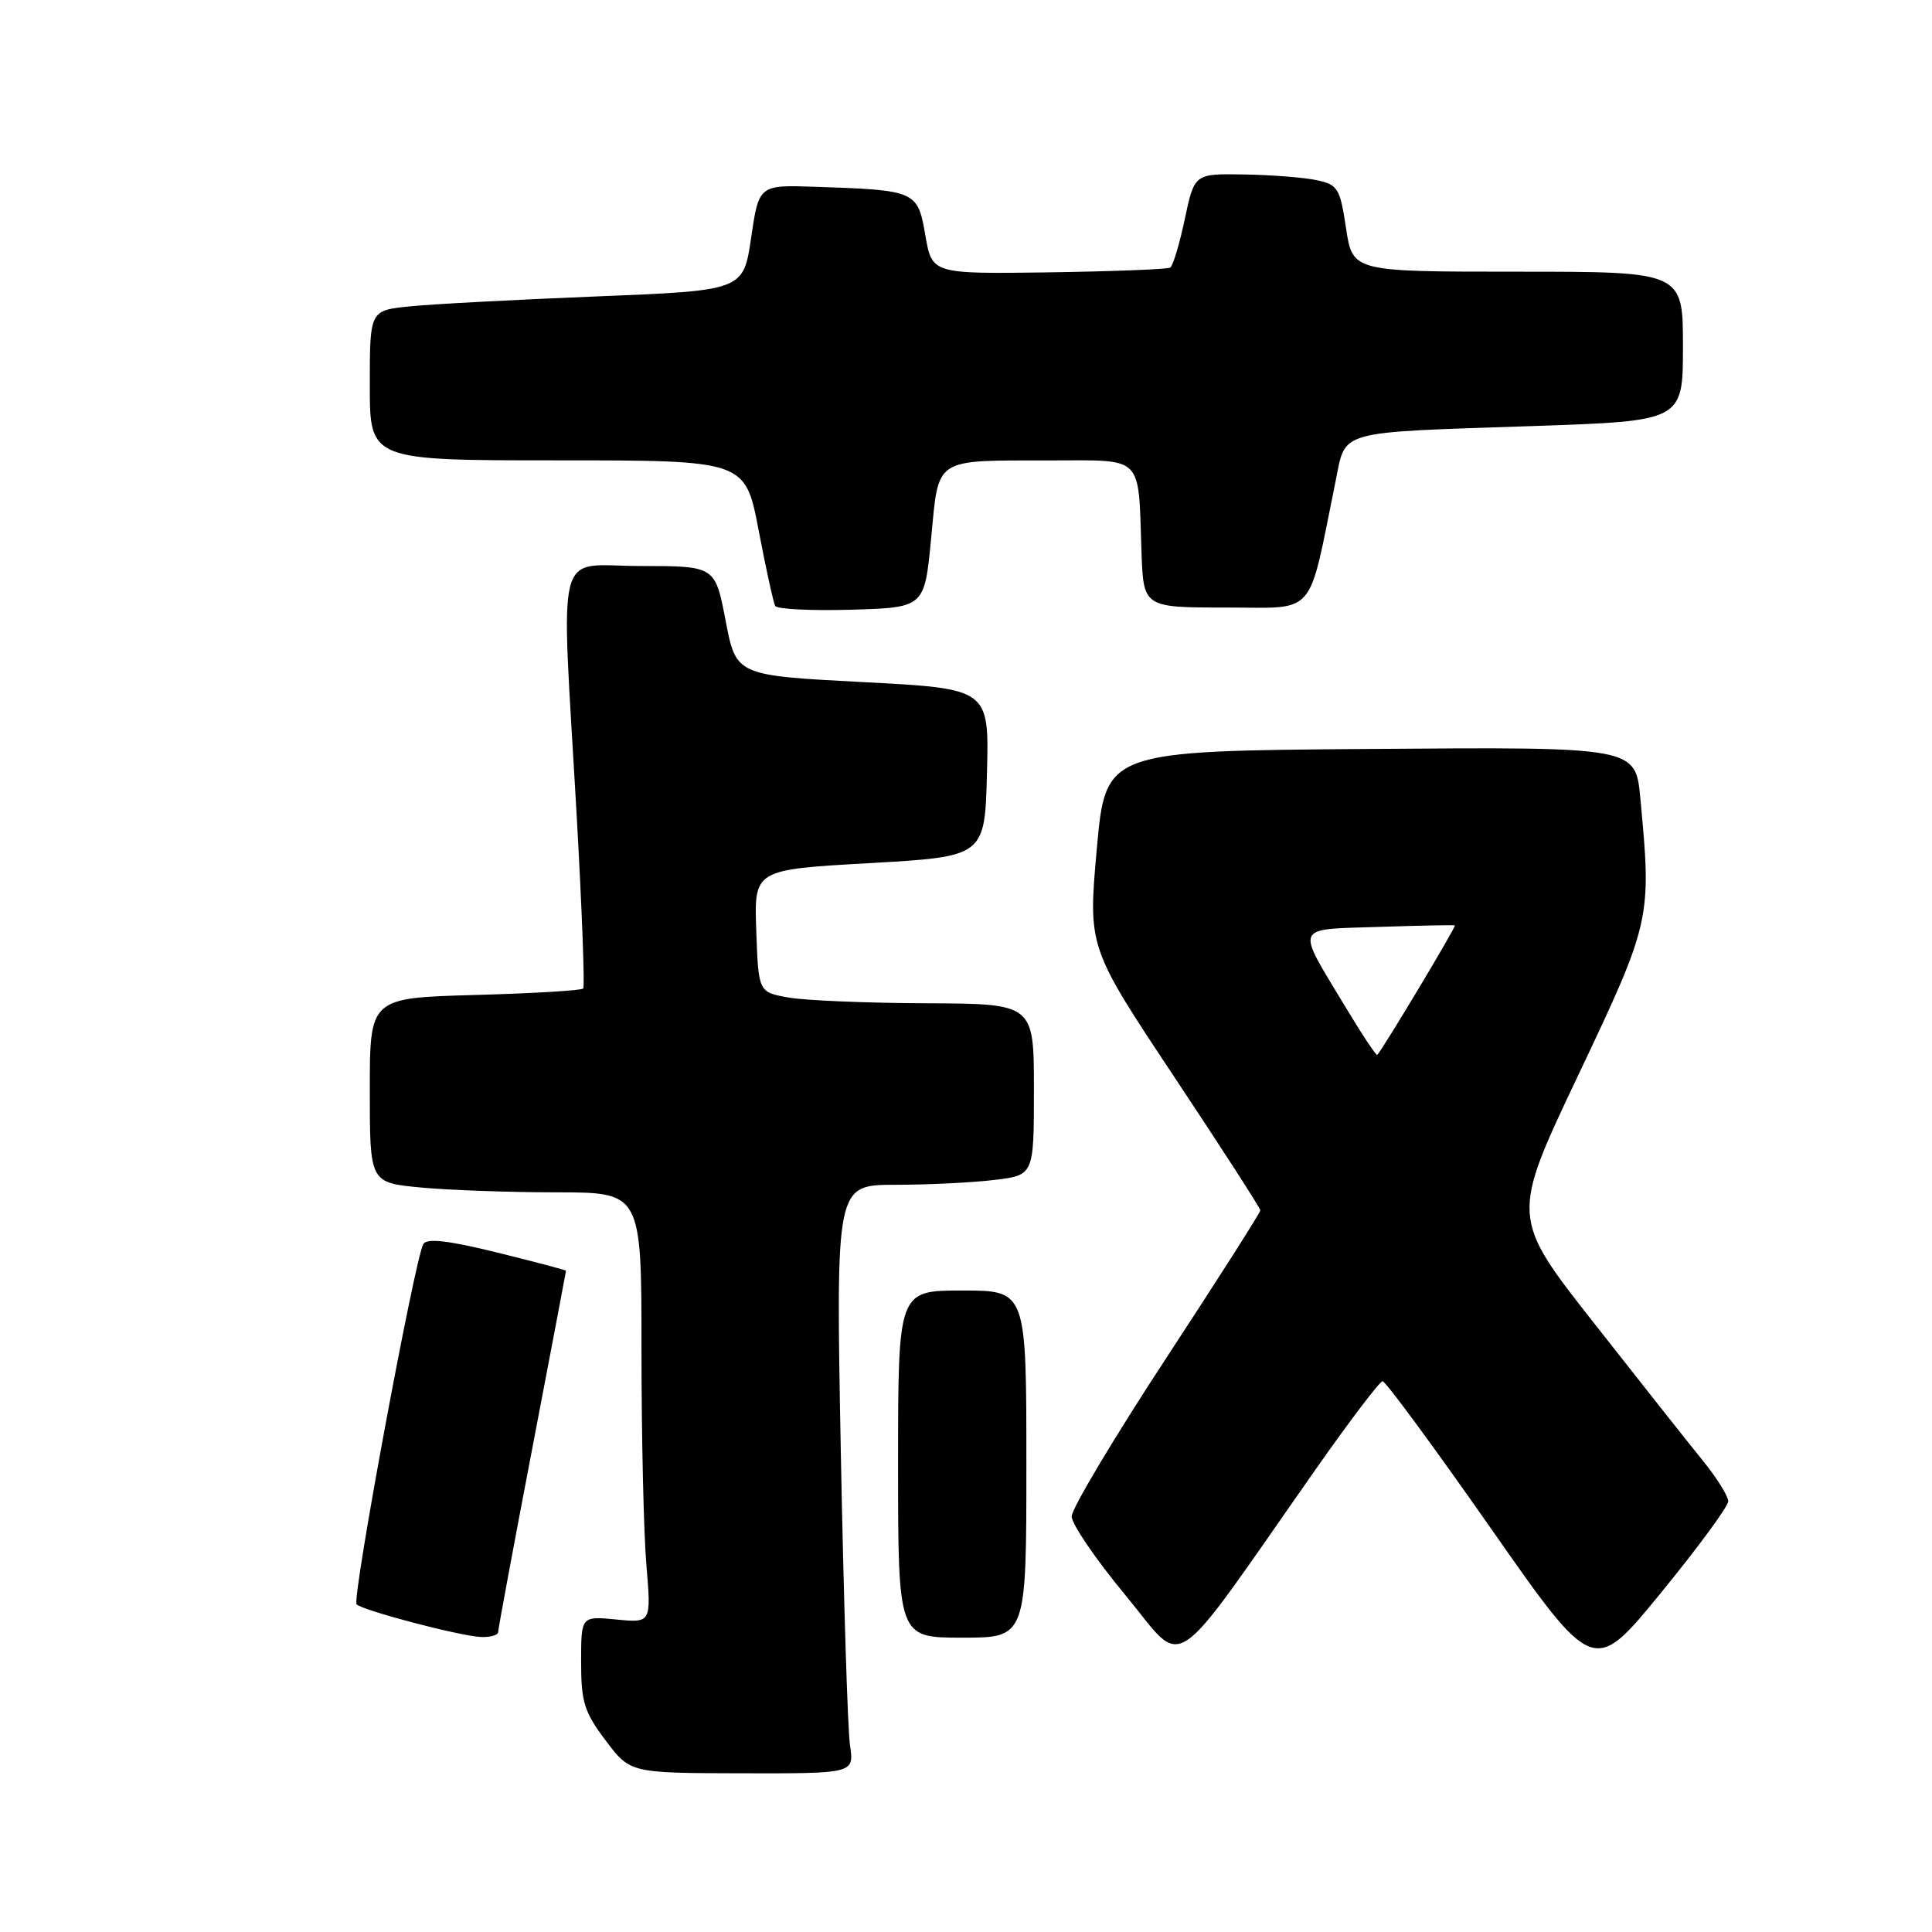 <?xml version="1.0" encoding="UTF-8" standalone="no"?>
<!DOCTYPE svg PUBLIC "-//W3C//DTD SVG 1.1//EN" "http://www.w3.org/Graphics/SVG/1.1/DTD/svg11.dtd" >
<svg xmlns="http://www.w3.org/2000/svg" xmlns:xlink="http://www.w3.org/1999/xlink" version="1.1" viewBox="0 0 256 256">
 <g >
 <path fill="currentColor"
d=" M 112.63 231.25 C 112.32 229.19 111.78 211.64 111.41 192.25 C 110.75 157.00 110.75 157.00 118.62 156.99 C 122.96 156.99 128.86 156.70 131.75 156.35 C 137.00 155.72 137.00 155.72 137.00 144.36 C 137.00 133.00 137.00 133.00 122.75 132.94 C 114.91 132.91 106.70 132.57 104.50 132.18 C 100.50 131.47 100.50 131.47 100.21 123.35 C 99.92 115.23 99.92 115.23 115.21 114.37 C 130.50 113.50 130.50 113.50 130.78 102.38 C 131.06 91.25 131.06 91.25 114.30 90.38 C 97.54 89.50 97.54 89.50 96.15 82.25 C 94.76 75.00 94.76 75.00 84.88 75.00 C 73.37 75.00 74.32 71.28 76.41 108.00 C 77.11 120.38 77.50 130.72 77.28 130.98 C 77.05 131.25 70.60 131.63 62.94 131.84 C 49.00 132.23 49.00 132.23 49.00 144.47 C 49.00 156.71 49.00 156.71 55.75 157.35 C 59.46 157.70 67.56 157.99 73.75 157.99 C 85.00 158.00 85.00 158.00 85.00 178.85 C 85.00 190.32 85.29 203.15 85.65 207.37 C 86.30 215.05 86.30 215.05 81.65 214.59 C 77.00 214.14 77.00 214.14 77.00 220.22 C 77.00 225.53 77.41 226.85 80.25 230.62 C 83.50 234.94 83.50 234.94 98.34 234.97 C 113.18 235.00 113.18 235.00 112.63 231.25 Z  M 229.00 198.93 C 229.00 198.26 227.51 195.86 225.68 193.60 C 223.85 191.35 217.37 183.16 211.28 175.40 C 200.19 161.30 200.19 161.30 209.10 142.52 C 218.80 122.06 218.86 121.77 217.35 105.74 C 216.71 98.97 216.71 98.97 181.60 99.24 C 146.50 99.50 146.50 99.50 145.33 112.50 C 144.17 125.50 144.17 125.50 155.58 142.67 C 161.86 152.12 167.00 160.08 167.00 160.38 C 167.00 160.68 161.38 169.50 154.50 180.00 C 147.62 190.50 142.00 199.91 142.00 200.93 C 142.00 201.95 145.22 206.66 149.15 211.40 C 157.23 221.15 154.55 222.92 174.28 194.77 C 178.80 188.32 182.82 183.03 183.20 183.02 C 183.59 183.01 190.03 191.77 197.53 202.49 C 211.16 221.98 211.16 221.98 220.08 211.06 C 224.99 205.06 229.00 199.60 229.00 198.93 Z  M 66.01 216.25 C 66.01 215.84 68.04 204.93 70.51 192.02 C 72.98 179.11 75.00 168.47 75.00 168.38 C 75.00 168.29 70.90 167.21 65.89 165.97 C 59.45 164.38 56.59 164.05 56.10 164.83 C 54.99 166.64 46.59 211.92 47.25 212.58 C 48.08 213.41 60.99 216.80 63.75 216.91 C 64.99 216.96 66.00 216.66 66.01 216.25 Z  M 136.00 194.00 C 136.00 171.00 136.00 171.00 127.50 171.00 C 119.00 171.00 119.00 171.00 119.00 194.00 C 119.00 217.00 119.00 217.00 127.50 217.00 C 136.00 217.00 136.00 217.00 136.00 194.00 Z  M 123.38 71.33 C 124.42 60.49 123.58 61.03 139.23 61.01 C 151.64 61.00 150.81 60.17 151.25 73.00 C 151.50 80.50 151.50 80.50 162.42 80.50 C 174.60 80.50 173.24 82.07 176.96 63.82 C 178.37 56.90 176.80 57.34 203.25 56.45 C 223.00 55.78 223.00 55.78 223.00 45.89 C 223.00 36.00 223.00 36.00 201.11 36.00 C 179.23 36.00 179.23 36.00 178.36 30.26 C 177.57 24.95 177.27 24.47 174.50 23.88 C 172.85 23.52 168.52 23.18 164.89 23.12 C 158.27 23.00 158.27 23.00 156.99 29.03 C 156.29 32.35 155.42 35.24 155.06 35.46 C 154.70 35.68 147.45 35.96 138.95 36.09 C 123.50 36.30 123.50 36.30 122.61 31.17 C 121.60 25.29 121.40 25.20 108.03 24.75 C 100.56 24.50 100.56 24.50 99.53 31.50 C 98.50 38.50 98.50 38.50 79.00 39.28 C 68.28 39.71 57.14 40.30 54.25 40.60 C 49.00 41.14 49.00 41.14 49.00 51.07 C 49.00 61.00 49.00 61.00 73.88 61.00 C 98.75 61.00 98.75 61.00 100.52 70.25 C 101.49 75.34 102.48 79.85 102.72 80.29 C 102.96 80.72 107.51 80.94 112.83 80.79 C 122.50 80.50 122.50 80.50 123.38 71.33 Z  M 178.19 133.28 C 171.67 122.46 171.36 123.19 182.67 122.82 C 188.08 122.64 192.63 122.55 192.78 122.62 C 193.00 122.71 183.50 138.58 182.50 139.78 C 182.37 139.94 180.43 137.01 178.19 133.28 Z "/>
</g>
</svg>